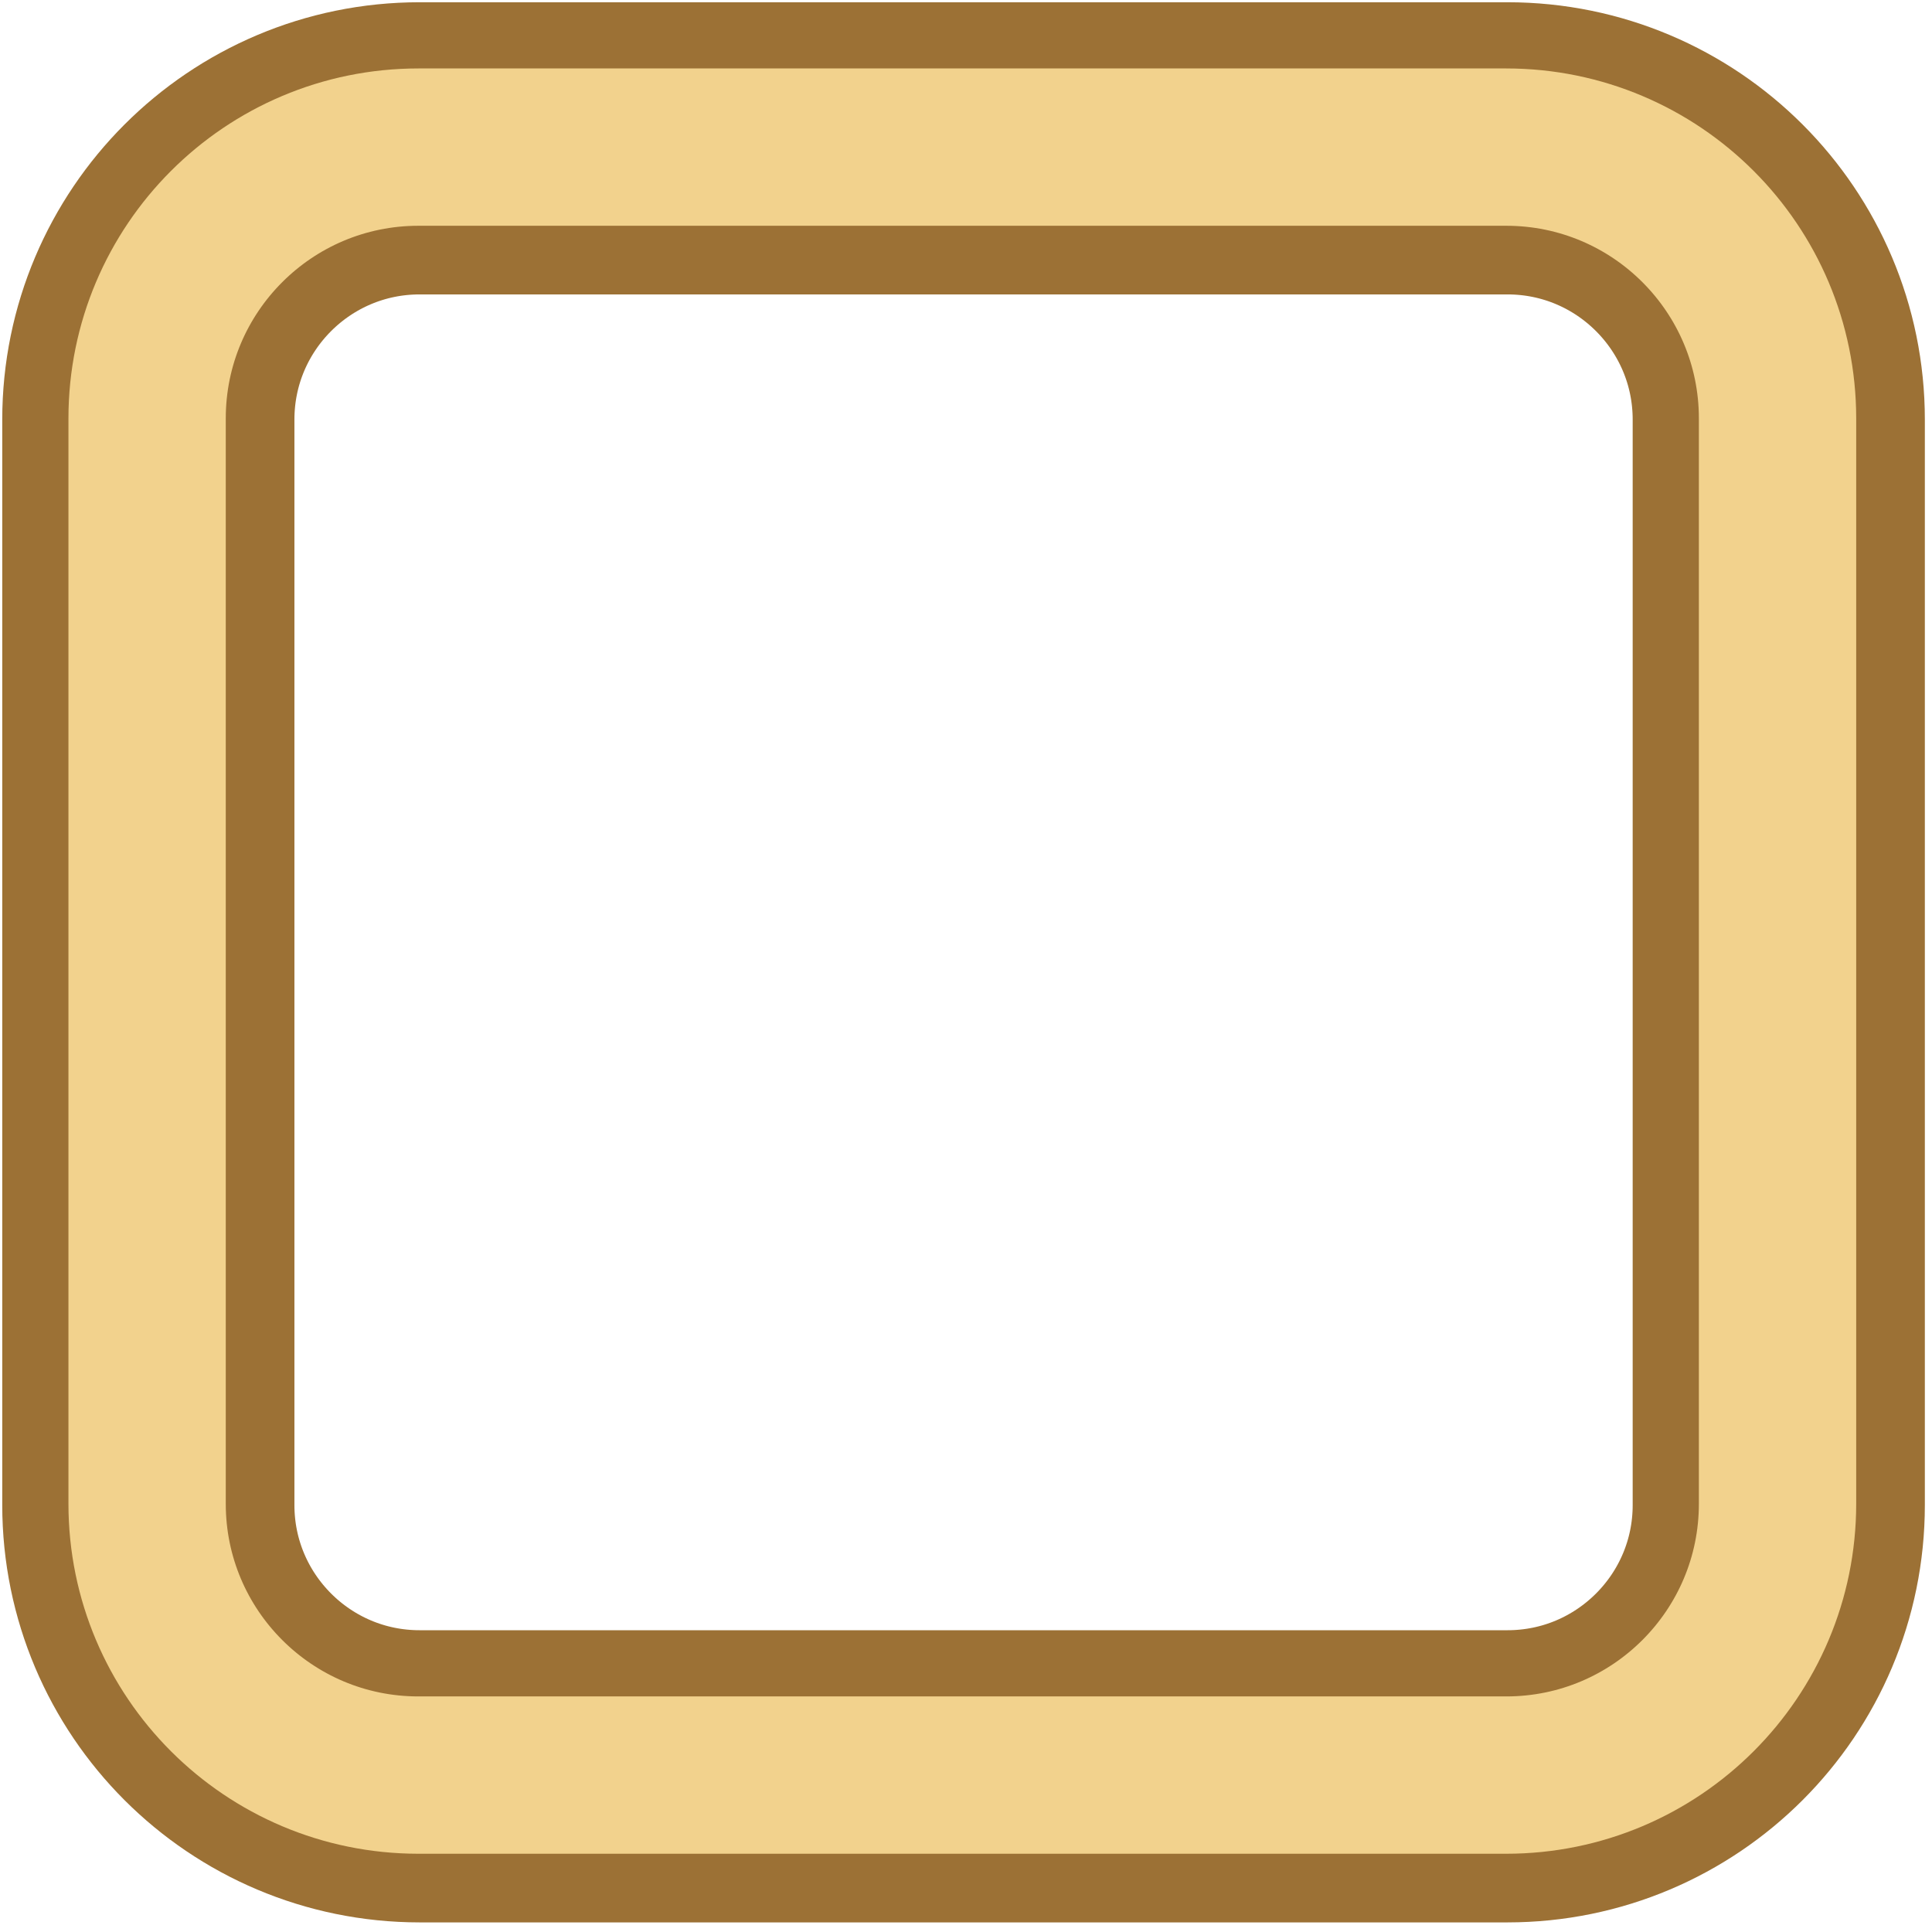 <svg width="788" height="788" xmlns="http://www.w3.org/2000/svg" xmlns:xlink="http://www.w3.org/1999/xlink" xml:space="preserve" overflow="hidden"><g transform="translate(-2337 -614)"><g><path d="M2397.5 785.169C2397.5 724.048 2447.05 674.5 2508.17 674.5L2951.83 674.5C3012.95 674.5 3062.5 724.048 3062.5 785.169L3062.5 1227.83C3062.5 1288.95 3012.95 1338.5 2951.83 1338.5L2508.17 1338.5C2447.05 1338.5 2397.5 1288.95 2397.5 1227.83Z" stroke="#9C7135" stroke-width="119.167" stroke-linecap="butt" stroke-linejoin="miter" stroke-miterlimit="8" stroke-opacity="1" fill="none" fill-rule="evenodd"/><path d="M2397 784.669C2397 723.548 2446.55 674 2507.67 674L2951.33 674C3012.45 674 3062 723.548 3062 784.669L3062 1227.33C3062 1288.45 3012.45 1338 2951.33 1338L2507.67 1338C2446.55 1338 2397 1288.45 2397 1227.33Z" stroke="#F2D28D" stroke-width="64.167" stroke-linecap="butt" stroke-linejoin="miter" stroke-miterlimit="8" stroke-opacity="1" fill="none" fill-rule="evenodd"/></g></g></svg>